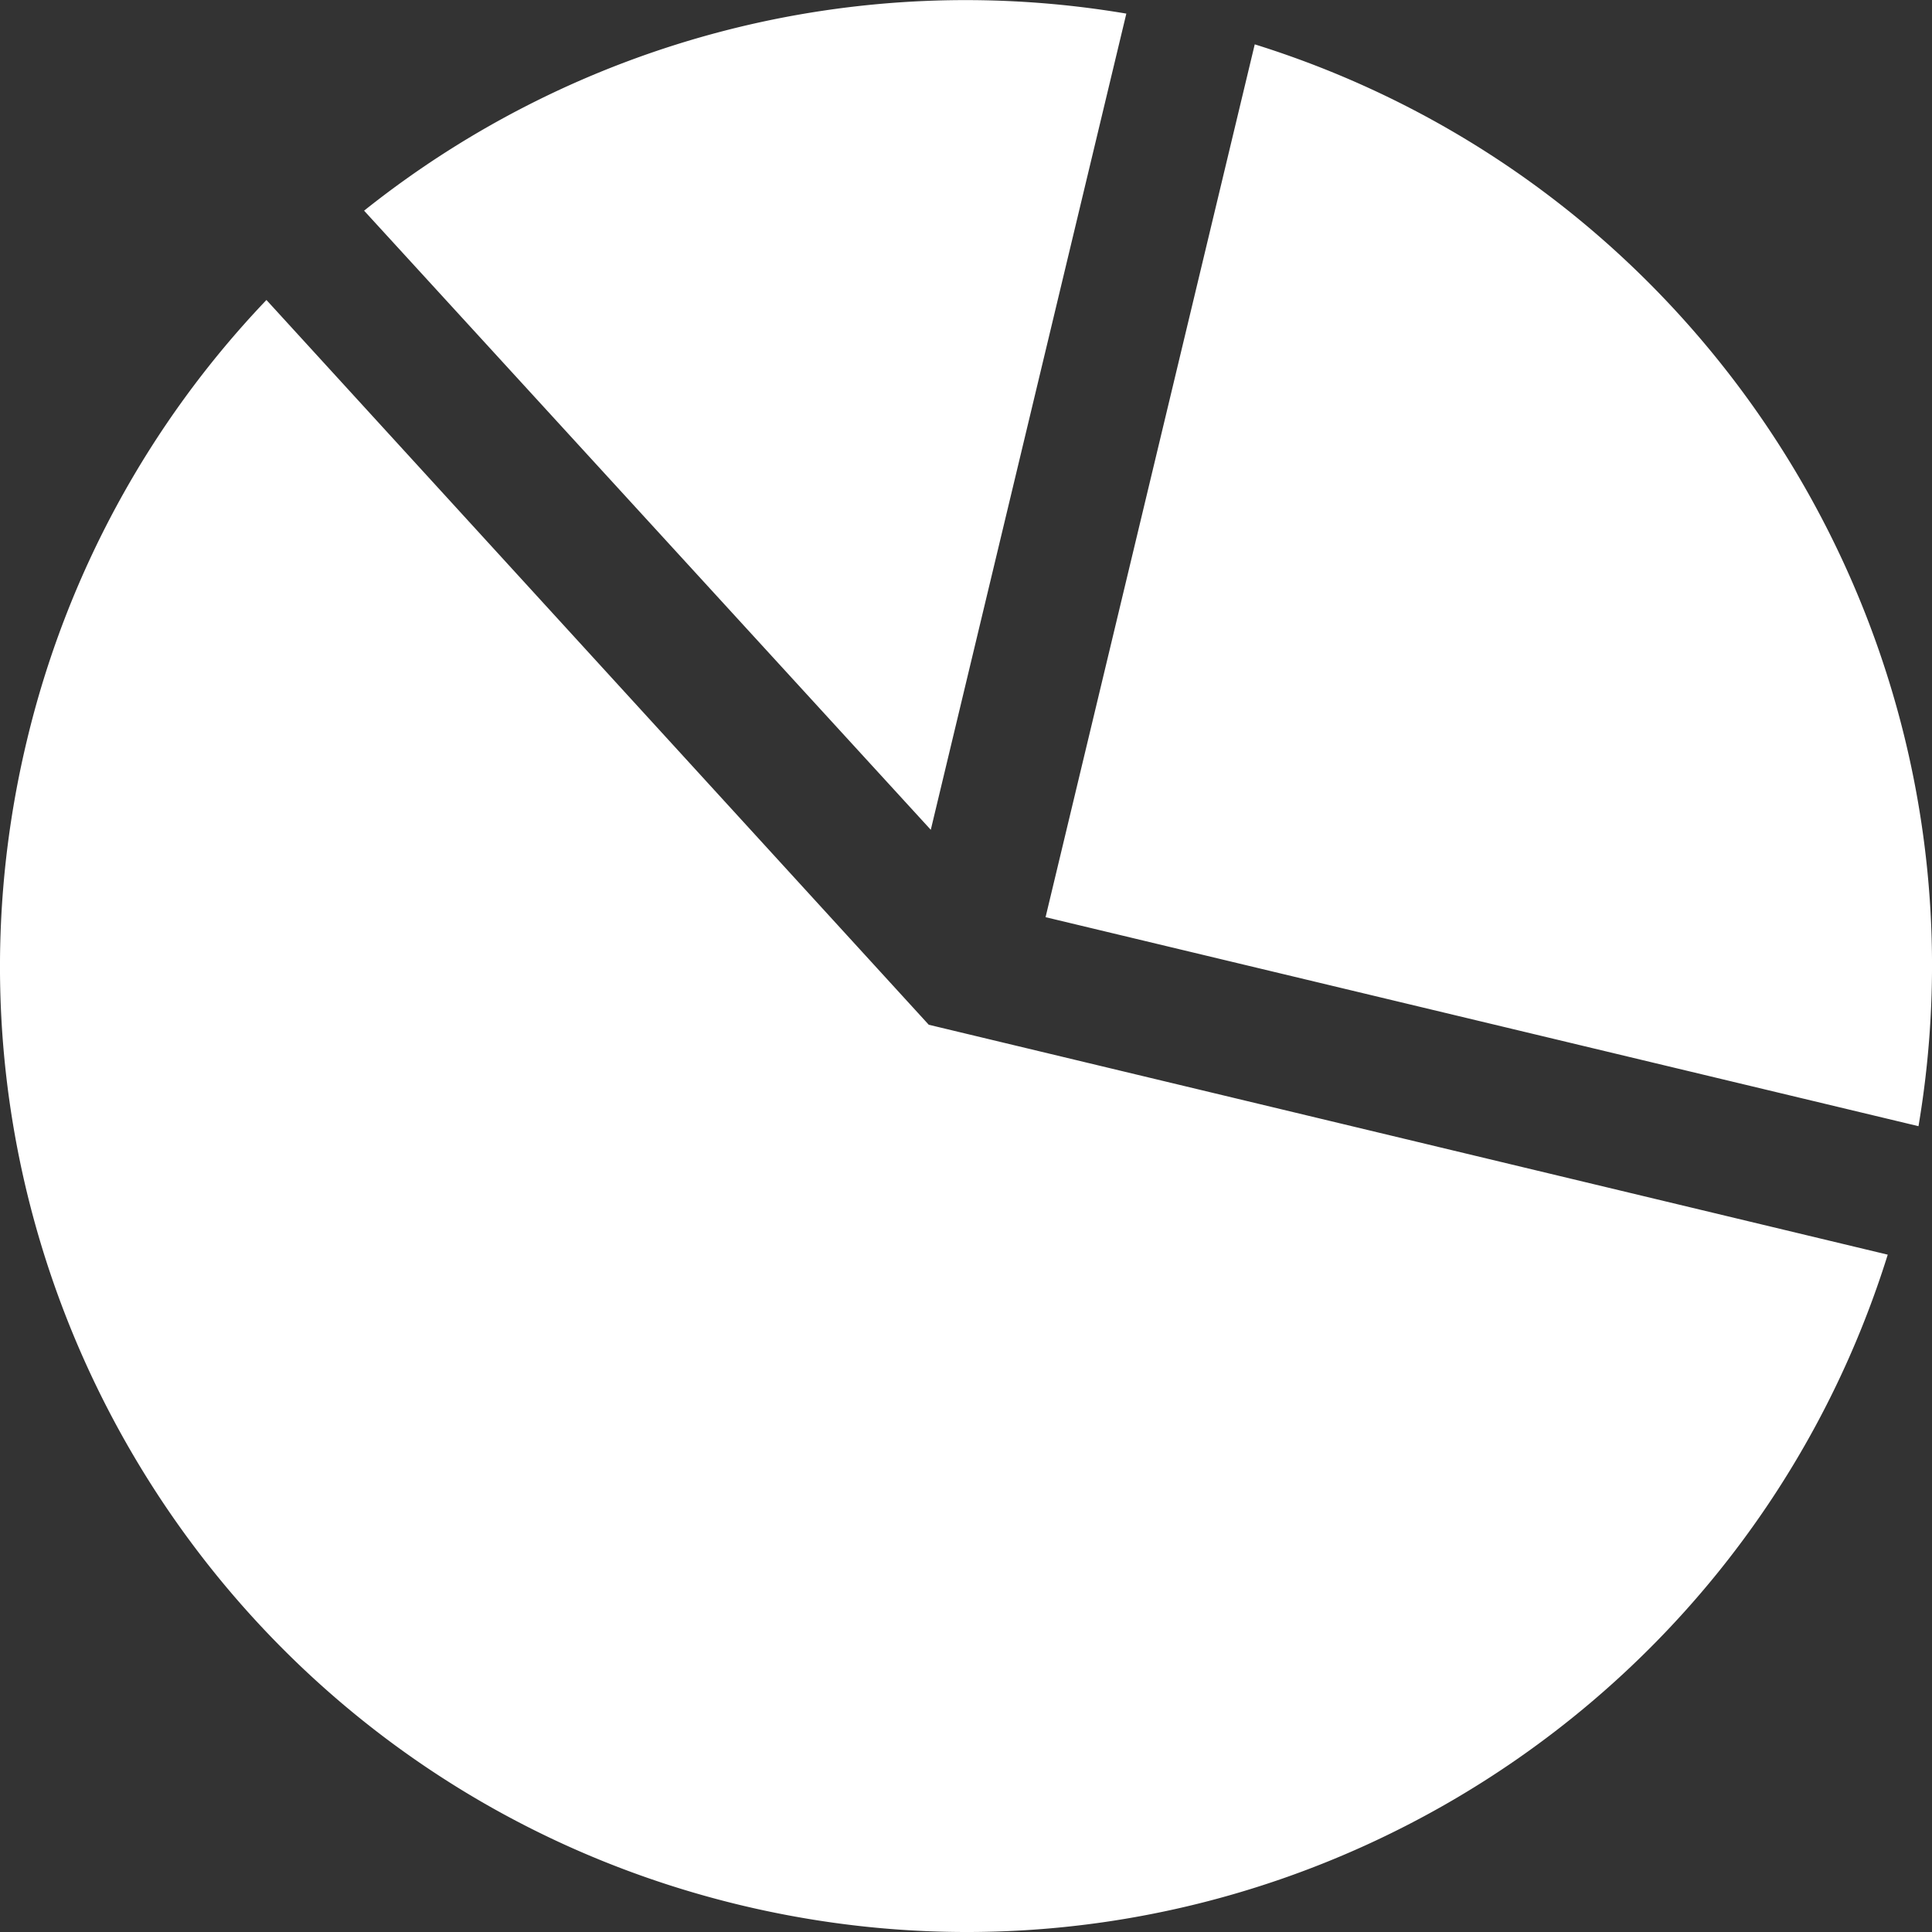 <svg xmlns="http://www.w3.org/2000/svg" width="22" height="22" viewBox="0 0 22 22">
    <rect x="0" y="0" width="22" height="22" fill="#333333" stroke="none"/>
    <path fill="#FFF" fill-rule="nonzero" d="M10.576 11.669l10.92 2.618c-1.71 5.476-7.397 8.764-13.059 7.408C2.531 20.28-1.11 14.344.305 8.437a10.95 10.95 0 0 1 2.729-5.021l7.542 8.253zM12.826.155a10.98 10.98 0 0 0-8.68 2.244l6.453 7.05L12.826.154zm9.02 12.67c.915-5.41-2.32-10.685-7.558-12.32l-2.382 9.939 9.94 2.38z"/>
</svg>
